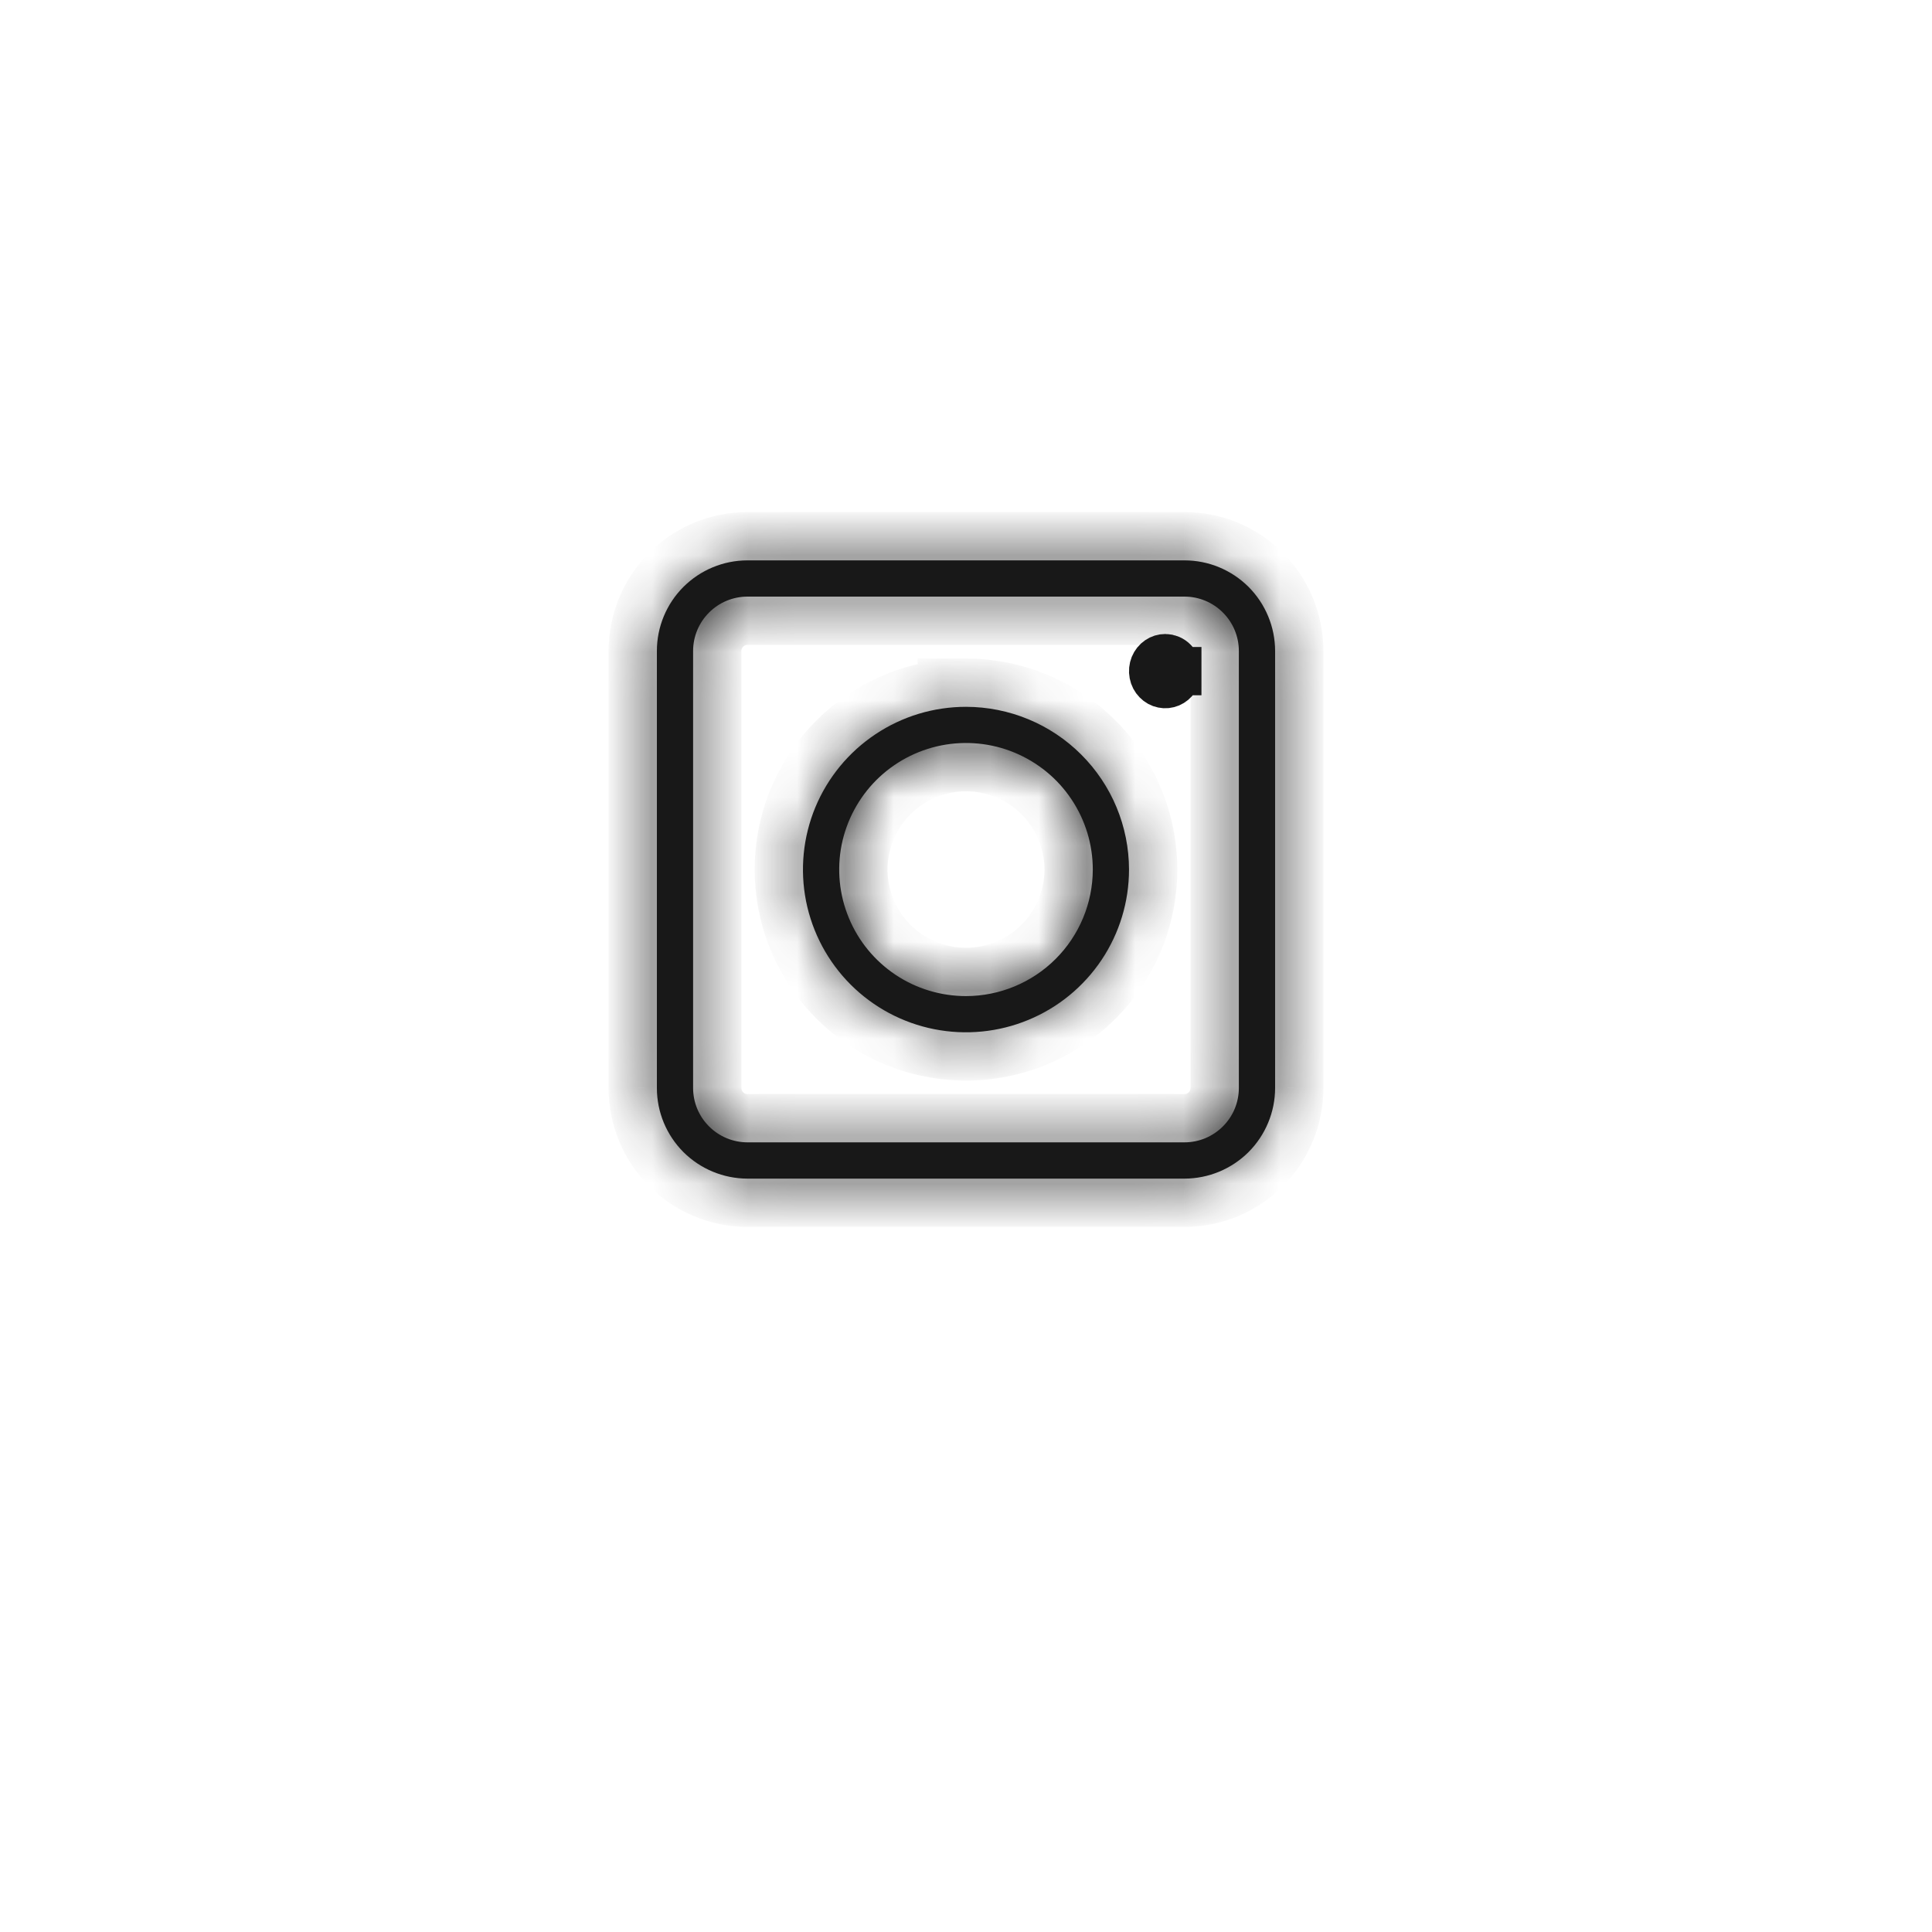 <svg width="40" height="40" viewBox="0 0 40 40" fill="none" xmlns="http://www.w3.org/2000/svg">
<g filter="url(#filter0_d_163_374)">
<path d="M20 34C23.165 34 26.258 33.062 28.889 31.303C31.52 29.545 33.571 27.047 34.782 24.123C35.993 21.199 36.31 17.982 35.693 14.879C35.075 11.775 33.551 8.924 31.314 6.686C29.076 4.449 26.225 2.925 23.121 2.307C20.018 1.69 16.801 2.007 13.877 3.218C10.953 4.429 8.455 6.48 6.696 9.111C4.938 11.742 4 14.835 4 18C4 22.244 5.686 26.313 8.686 29.314C11.687 32.314 15.757 34 20 34Z" fill="white"/>
</g>
<mask id="path-2-inside-1_163_374" fill="white">
<path d="M24.524 11.602H15.475C14.978 11.602 14.501 11.8 14.149 12.152C13.798 12.503 13.6 12.98 13.6 13.477V22.526C13.6 23.024 13.798 23.5 14.149 23.852C14.501 24.203 14.978 24.401 15.475 24.402H24.524C25.022 24.401 25.498 24.203 25.85 23.852C26.201 23.5 26.399 23.024 26.4 22.526V13.477C26.399 12.98 26.201 12.503 25.85 12.151C25.498 11.8 25.022 11.602 24.524 11.602ZM25.649 22.526C25.649 22.825 25.53 23.11 25.319 23.321C25.108 23.532 24.823 23.651 24.524 23.651H15.475C15.177 23.651 14.891 23.532 14.68 23.321C14.469 23.11 14.35 22.825 14.35 22.526V13.477C14.35 13.179 14.469 12.893 14.68 12.682C14.891 12.471 15.177 12.352 15.475 12.352H24.524C24.823 12.352 25.108 12.471 25.319 12.682C25.53 12.893 25.649 13.179 25.649 13.477V22.526Z"/>
</mask>
<path d="M24.524 11.602H15.475C14.978 11.602 14.501 11.8 14.149 12.152C13.798 12.503 13.6 12.98 13.6 13.477V22.526C13.6 23.024 13.798 23.5 14.149 23.852C14.501 24.203 14.978 24.401 15.475 24.402H24.524C25.022 24.401 25.498 24.203 25.85 23.852C26.201 23.5 26.399 23.024 26.4 22.526V13.477C26.399 12.98 26.201 12.503 25.85 12.151C25.498 11.8 25.022 11.602 24.524 11.602ZM25.649 22.526C25.649 22.825 25.53 23.11 25.319 23.321C25.108 23.532 24.823 23.651 24.524 23.651H15.475C15.177 23.651 14.891 23.532 14.68 23.321C14.469 23.11 14.35 22.825 14.35 22.526V13.477C14.35 13.179 14.469 12.893 14.68 12.682C14.891 12.471 15.177 12.352 15.475 12.352H24.524C24.823 12.352 25.108 12.471 25.319 12.682C25.53 12.893 25.649 13.179 25.649 13.477V22.526Z" fill="#181818"/>
<path d="M24.524 11.602L24.525 10.602H24.524V11.602ZM15.475 11.602V10.602L15.473 10.602L15.475 11.602ZM13.6 13.477L12.6 13.476V13.477H13.6ZM13.6 22.526H12.6L12.6 22.527L13.6 22.526ZM15.475 24.402L15.474 25.402H15.475V24.402ZM24.524 24.402V25.402H24.525L24.524 24.402ZM26.4 22.526L27.4 22.527V22.526H26.4ZM26.4 13.477H27.4V13.476L26.4 13.477ZM25.649 22.526L26.649 22.528V22.526H25.649ZM24.524 23.651V24.651L24.526 24.651L24.524 23.651ZM15.475 23.651L15.473 24.651H15.475V23.651ZM14.35 22.526H13.35L13.35 22.528L14.35 22.526ZM14.35 13.477L13.35 13.475V13.477H14.35ZM15.475 12.352V11.352L15.473 11.352L15.475 12.352ZM24.524 12.352L24.526 11.352H24.524V12.352ZM25.649 13.477H26.649L26.649 13.475L25.649 13.477ZM24.524 10.602H15.475V12.602H24.524V10.602ZM15.473 10.602C14.712 10.602 13.981 10.906 13.442 11.444L14.857 12.859C15.021 12.694 15.244 12.602 15.476 12.602L15.473 10.602ZM13.442 11.444C12.904 11.983 12.601 12.714 12.6 13.476L14.6 13.478C14.6 13.246 14.692 13.023 14.857 12.859L13.442 11.444ZM12.6 13.477V22.526H14.6V13.477H12.6ZM12.6 22.527C12.6 23.289 12.903 24.02 13.442 24.559L14.856 23.145C14.692 22.98 14.6 22.758 14.6 22.526L12.6 22.527ZM13.442 24.559C13.981 25.098 14.712 25.401 15.474 25.402L15.476 23.402C15.243 23.401 15.021 23.309 14.856 23.145L13.442 24.559ZM15.475 25.402H24.524V23.402H15.475V25.402ZM24.525 25.402C25.287 25.401 26.018 25.098 26.557 24.559L25.143 23.145C24.979 23.309 24.756 23.401 24.524 23.402L24.525 25.402ZM26.557 24.559C27.096 24.02 27.399 23.289 27.4 22.527L25.4 22.526C25.399 22.758 25.307 22.98 25.143 23.145L26.557 24.559ZM27.4 22.526V13.477H25.4V22.526H27.4ZM27.4 13.476C27.399 12.714 27.096 11.983 26.557 11.444L25.143 12.858C25.307 13.023 25.399 13.245 25.4 13.478L27.4 13.476ZM26.557 11.444C26.018 10.905 25.287 10.602 24.525 10.602L24.524 12.602C24.756 12.602 24.979 12.694 25.143 12.858L26.557 11.444ZM24.649 22.525C24.649 22.558 24.636 22.59 24.612 22.614L26.026 24.028C26.424 23.63 26.648 23.091 26.649 22.528L24.649 22.525ZM24.612 22.614C24.588 22.638 24.556 22.651 24.523 22.651L24.526 24.651C25.089 24.65 25.628 24.426 26.026 24.028L24.612 22.614ZM24.524 22.651H15.475V24.651H24.524V22.651ZM15.476 22.651C15.443 22.651 15.411 22.638 15.387 22.614L13.973 24.028C14.371 24.426 14.911 24.65 15.473 24.651L15.476 22.651ZM15.387 22.614C15.363 22.59 15.35 22.558 15.35 22.525L13.35 22.528C13.351 23.091 13.575 23.63 13.973 24.028L15.387 22.614ZM15.35 22.526V13.477H13.35V22.526H15.35ZM15.35 13.478C15.35 13.445 15.363 13.413 15.387 13.389L13.973 11.975C13.575 12.373 13.351 12.912 13.35 13.475L15.35 13.478ZM15.387 13.389C15.411 13.365 15.443 13.352 15.476 13.352L15.473 11.352C14.911 11.353 14.371 11.577 13.973 11.975L15.387 13.389ZM15.475 13.352H24.524V11.352H15.475V13.352ZM24.523 13.352C24.556 13.352 24.588 13.365 24.612 13.389L26.026 11.975C25.628 11.577 25.089 11.353 24.526 11.352L24.523 13.352ZM24.612 13.389C24.636 13.413 24.649 13.445 24.649 13.478L26.649 13.475C26.648 12.912 26.424 12.373 26.026 11.975L24.612 13.389ZM24.649 13.477V22.526H26.649V13.477H24.649Z" fill="#181818" mask="url(#path-2-inside-1_163_374)"/>
<path d="M23.991 13.668C24.031 13.64 24.078 13.626 24.125 13.626C24.187 13.626 24.25 13.652 24.297 13.701C24.346 13.75 24.375 13.82 24.375 13.895L24.875 13.895H24.375C24.375 13.951 24.359 14.004 24.33 14.049C24.301 14.094 24.261 14.126 24.217 14.145C24.172 14.164 24.125 14.169 24.078 14.159C24.032 14.15 23.988 14.126 23.952 14.089C23.916 14.053 23.89 14.004 23.88 13.95C23.869 13.895 23.875 13.839 23.895 13.788C23.916 13.738 23.949 13.696 23.991 13.668Z" fill="#181818" stroke="#181818"/>
<mask id="path-5-inside-2_163_374" fill="white">
<path d="M20 14.634C19.332 14.634 18.68 14.831 18.125 15.202C17.57 15.572 17.137 16.098 16.881 16.714C16.626 17.329 16.559 18.007 16.689 18.66C16.82 19.314 17.141 19.914 17.613 20.386C18.085 20.857 18.686 21.178 19.341 21.308C19.996 21.438 20.675 21.371 21.291 21.116C21.908 20.861 22.435 20.429 22.806 19.875C23.177 19.321 23.375 18.669 23.375 18.003C23.374 17.11 23.018 16.253 22.385 15.622C21.753 14.99 20.895 14.635 20 14.634V14.634ZM20 20.623C19.481 20.623 18.973 20.47 18.541 20.182C18.11 19.894 17.773 19.485 17.575 19.006C17.376 18.527 17.324 18 17.425 17.492C17.527 16.984 17.777 16.517 18.144 16.15C18.511 15.784 18.979 15.534 19.488 15.433C19.997 15.332 20.525 15.384 21.004 15.582C21.484 15.781 21.894 16.116 22.182 16.547C22.471 16.978 22.625 17.485 22.625 18.003C22.624 18.698 22.347 19.364 21.855 19.855C21.363 20.346 20.696 20.622 20 20.623Z"/>
</mask>
<path d="M20 14.634C19.332 14.634 18.68 14.831 18.125 15.202C17.57 15.572 17.137 16.098 16.881 16.714C16.626 17.329 16.559 18.007 16.689 18.66C16.82 19.314 17.141 19.914 17.613 20.386C18.085 20.857 18.686 21.178 19.341 21.308C19.996 21.438 20.675 21.371 21.291 21.116C21.908 20.861 22.435 20.429 22.806 19.875C23.177 19.321 23.375 18.669 23.375 18.003C23.374 17.11 23.018 16.253 22.385 15.622C21.753 14.99 20.895 14.635 20 14.634V14.634ZM20 20.623C19.481 20.623 18.973 20.47 18.541 20.182C18.11 19.894 17.773 19.485 17.575 19.006C17.376 18.527 17.324 18 17.425 17.492C17.527 16.984 17.777 16.517 18.144 16.15C18.511 15.784 18.979 15.534 19.488 15.433C19.997 15.332 20.525 15.384 21.004 15.582C21.484 15.781 21.894 16.116 22.182 16.547C22.471 16.978 22.625 17.485 22.625 18.003C22.624 18.698 22.347 19.364 21.855 19.855C21.363 20.346 20.696 20.622 20 20.623Z" fill="#181818"/>
<path d="M20 14.634V15.634H21V14.634H20ZM23.375 18.003H24.375L24.375 18.002L23.375 18.003ZM20 14.634L20.001 13.634L19 13.633V14.634H20ZM20 20.623V21.623L20.001 21.623L20 20.623ZM22.625 18.003L23.625 18.004V18.003H22.625ZM20 13.634C19.135 13.634 18.289 13.89 17.57 14.37L18.679 16.034C19.07 15.773 19.529 15.634 20 15.634V13.634ZM17.57 14.37C16.85 14.85 16.289 15.532 15.958 16.33L17.805 17.097C17.985 16.664 18.289 16.294 18.679 16.034L17.57 14.37ZM15.958 16.33C15.626 17.129 15.54 18.008 15.709 18.856L17.67 18.465C17.579 18.006 17.625 17.53 17.805 17.097L15.958 16.33ZM15.709 18.856C15.878 19.704 16.295 20.482 16.907 21.093L18.32 19.678C17.988 19.346 17.762 18.924 17.67 18.465L15.709 18.856ZM16.907 21.093C17.519 21.704 18.298 22.12 19.146 22.288L19.536 20.327C19.075 20.235 18.652 20.009 18.32 19.678L16.907 21.093ZM19.146 22.288C19.995 22.457 20.874 22.37 21.673 22.04L20.909 20.192C20.475 20.371 19.997 20.418 19.536 20.327L19.146 22.288ZM21.673 22.04C22.473 21.709 23.156 21.15 23.637 20.431L21.975 19.319C21.714 19.708 21.343 20.012 20.909 20.192L21.673 22.04ZM23.637 20.431C24.118 19.713 24.375 18.868 24.375 18.003H22.375C22.375 18.471 22.236 18.929 21.975 19.319L23.637 20.431ZM24.375 18.002C24.374 16.843 23.912 15.733 23.092 14.914L21.679 16.329C22.124 16.774 22.374 17.376 22.375 18.004L24.375 18.002ZM23.092 14.914C22.272 14.095 21.16 13.635 20.001 13.634L19.999 15.634C20.629 15.634 21.234 15.885 21.679 16.329L23.092 14.914ZM19 14.634V14.634H21V14.634H19ZM20 19.623C19.678 19.623 19.364 19.528 19.096 19.35L17.987 21.014C18.583 21.411 19.283 21.623 20 21.623V19.623ZM19.096 19.35C18.829 19.172 18.621 18.918 18.498 18.622L16.651 19.389C16.926 20.051 17.39 20.616 17.987 21.014L19.096 19.35ZM18.498 18.622C18.376 18.327 18.343 18.001 18.406 17.687L16.445 17.297C16.305 17.999 16.377 18.727 16.651 19.389L18.498 18.622ZM18.406 17.687C18.469 17.373 18.623 17.085 18.85 16.858L17.437 15.443C16.93 15.949 16.585 16.594 16.445 17.297L18.406 17.687ZM18.85 16.858C19.077 16.631 19.367 16.477 19.682 16.414L19.293 14.452C18.59 14.592 17.944 14.936 17.437 15.443L18.85 16.858ZM19.682 16.414C19.998 16.351 20.325 16.384 20.622 16.506L21.386 14.658C20.724 14.384 19.996 14.313 19.293 14.452L19.682 16.414ZM20.622 16.506C20.919 16.629 21.173 16.837 21.351 17.104L23.013 15.991C22.615 15.396 22.048 14.932 21.386 14.658L20.622 16.506ZM21.351 17.104C21.529 17.37 21.625 17.683 21.625 18.003H23.625C23.625 17.287 23.412 16.587 23.013 15.991L21.351 17.104ZM21.625 18.002C21.624 18.431 21.453 18.843 21.148 19.147L22.561 20.563C23.241 19.884 23.623 18.964 23.625 18.004L21.625 18.002ZM21.148 19.147C20.844 19.451 20.43 19.623 19.998 19.623L20.001 21.623C20.961 21.622 21.882 21.241 22.561 20.563L21.148 19.147Z" fill="#181818" mask="url(#path-5-inside-2_163_374)"/>
<defs>
<filter id="filter0_d_163_374" x="0" y="0" width="40" height="40" filterUnits="userSpaceOnUse" color-interpolation-filters="sRGB">
<feFlood flood-opacity="0" result="BackgroundImageFix"/>
<feColorMatrix in="SourceAlpha" type="matrix" values="0 0 0 0 0 0 0 0 0 0 0 0 0 0 0 0 0 0 127 0" result="hardAlpha"/>
<feOffset dy="2"/>
<feGaussianBlur stdDeviation="2"/>
<feComposite in2="hardAlpha" operator="out"/>
<feColorMatrix type="matrix" values="0 0 0 0 0 0 0 0 0 0 0 0 0 0 0 0 0 0 0.2 0"/>
<feBlend mode="normal" in2="BackgroundImageFix" result="effect1_dropShadow_163_374"/>
<feBlend mode="normal" in="SourceGraphic" in2="effect1_dropShadow_163_374" result="shape"/>
</filter>
</defs>
</svg>
